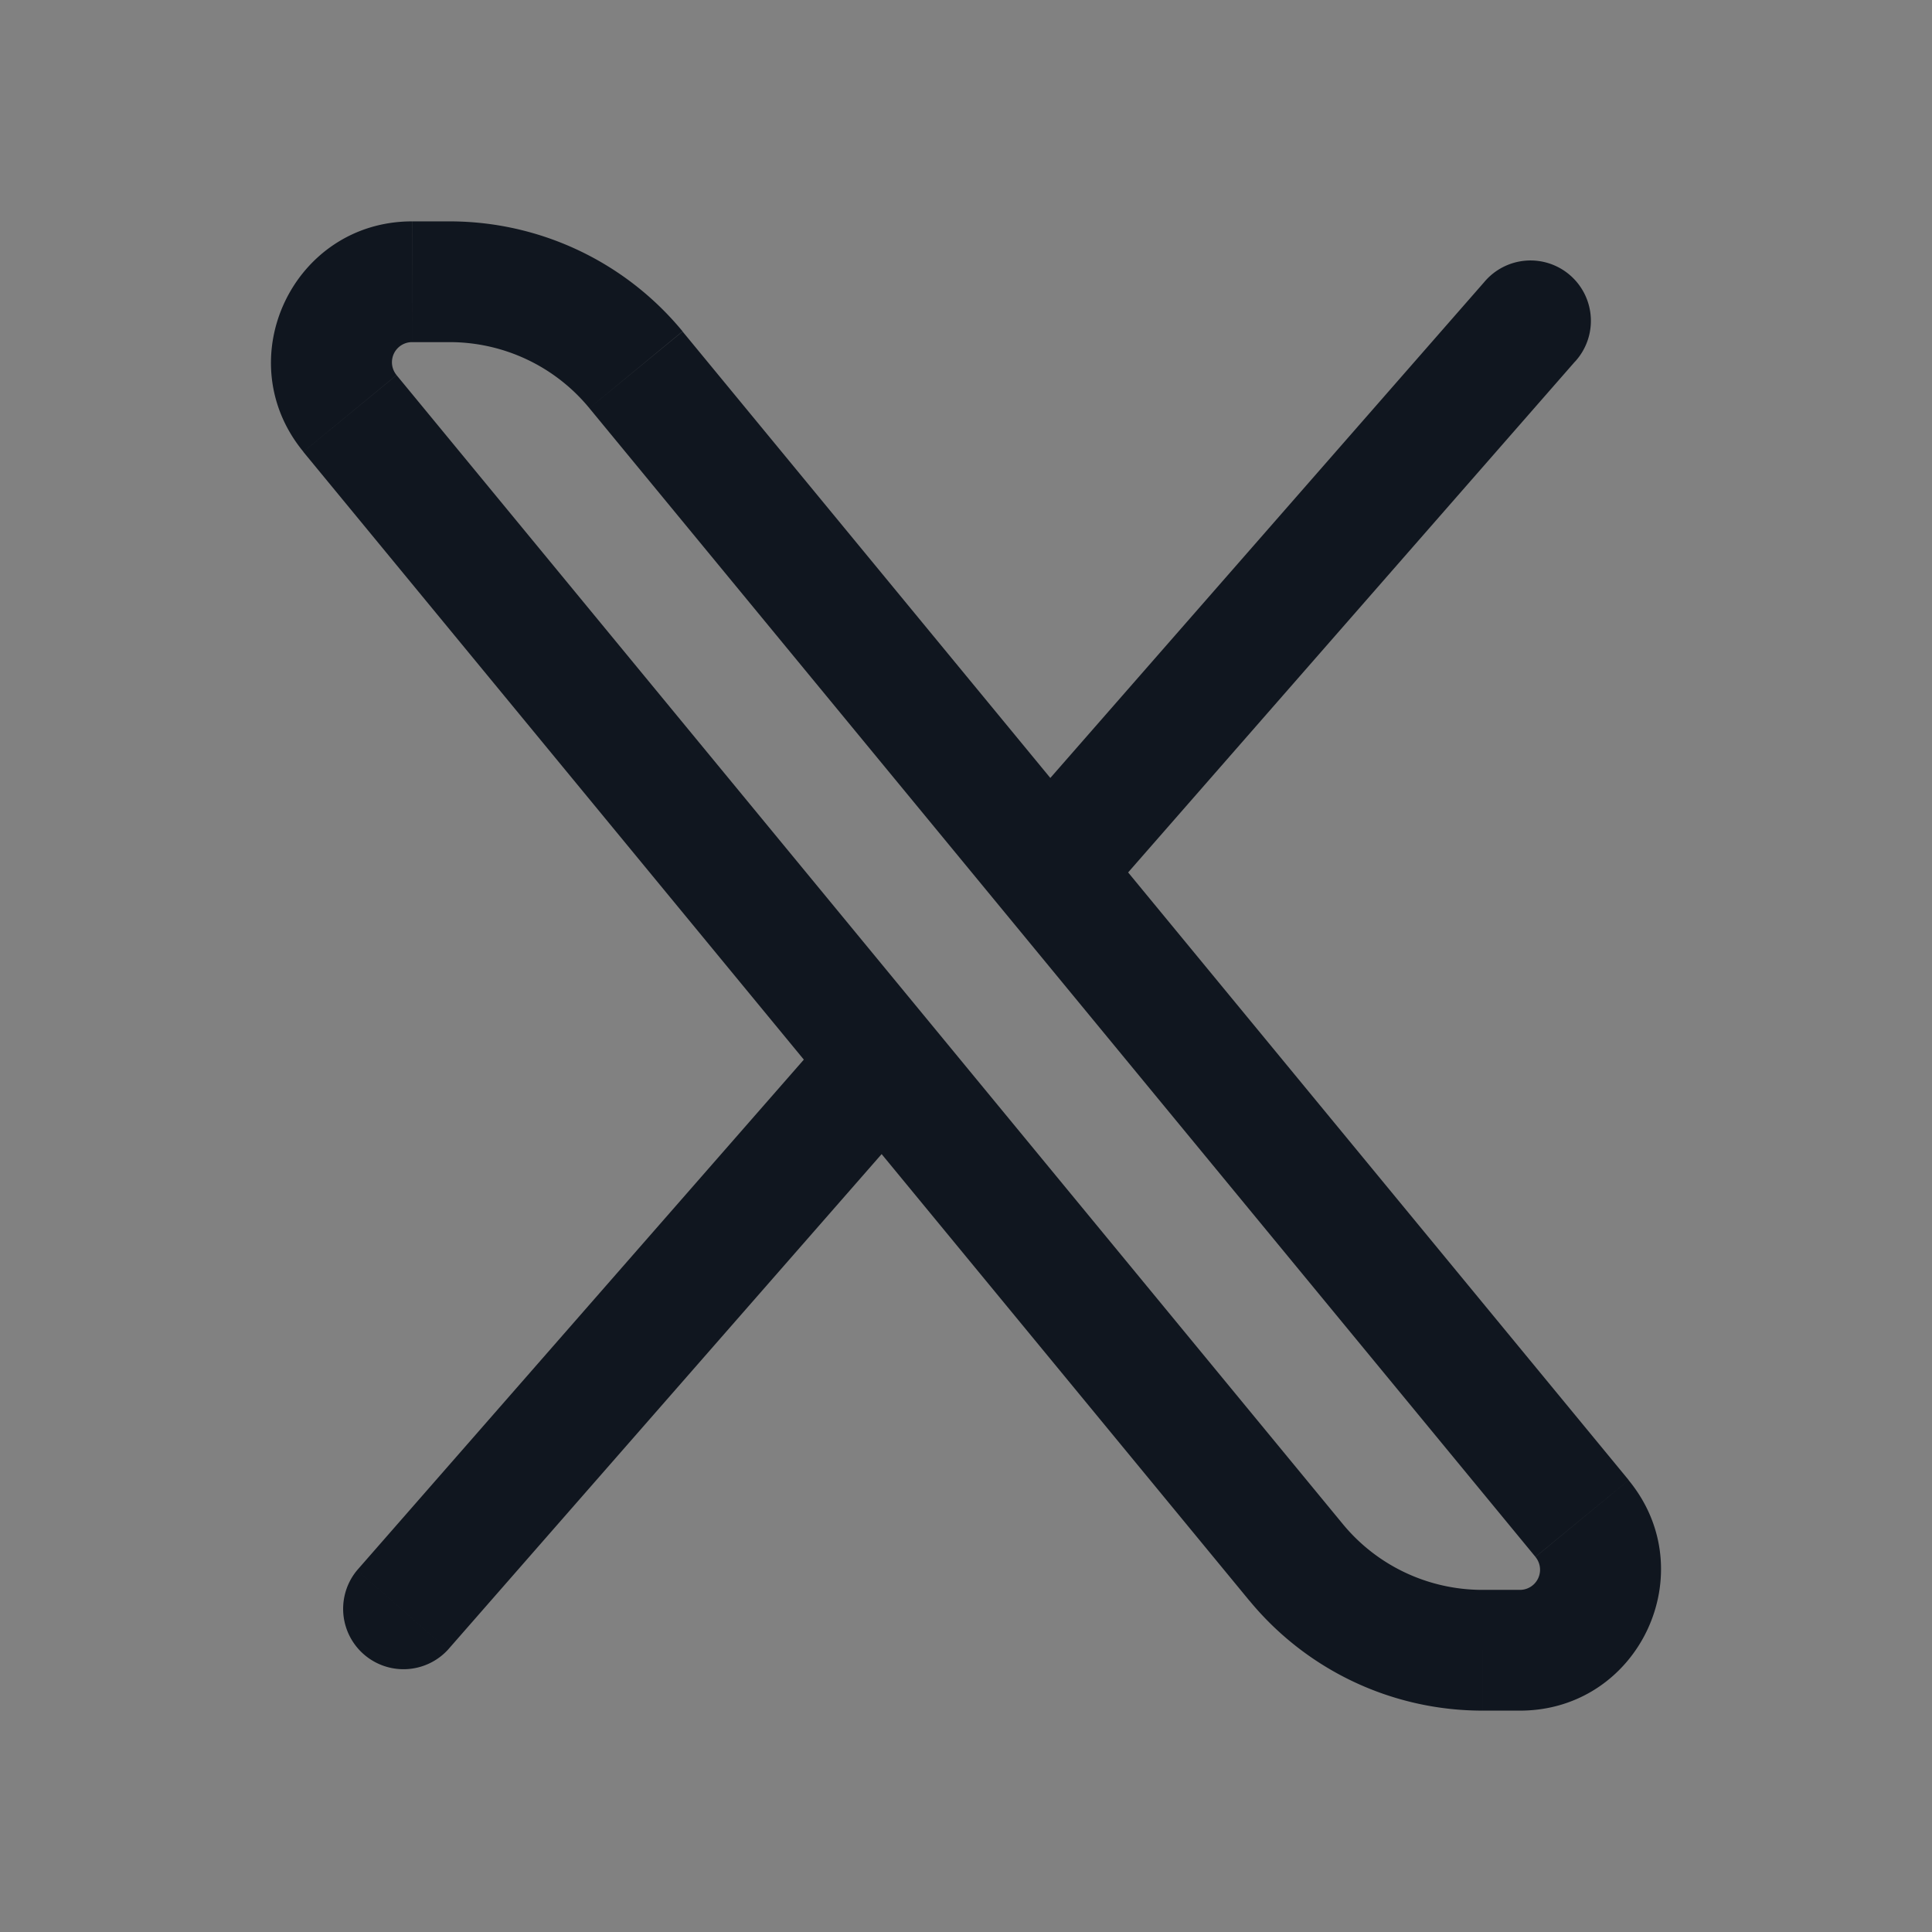 <svg xmlns="http://www.w3.org/2000/svg" width="24" height="24" fill="none"><rect width="100%" height="100%" fill="#808080" stroke="none"/><path fill="#fff" fill-opacity=".01" d="M24 0v24H0V0z"/><path fill="#10161F" d="M19.564 4.494a.75.75 0 1 0-1.128-.988zM4.436 19.506a.75.75 0 0 0 1.128.988zm15.217-.642.579-.477zM18.436 3.506l-5.924 6.77 1.13.987 5.922-6.77zm-8.077 9.23-5.923 6.77 1.128.988 5.924-6.77zM5.119 4.25h.465v-1.5H5.12zm2.202.82L19.074 19.34l1.158-.954L8.479 4.118zm11.56 14.68h-.465v1.5h.465zm-2.202-.82L4.926 4.66l-1.158.953 11.753 14.272zm1.737.82c-.673 0-1.31-.3-1.737-.82l-1.158.954a3.75 3.75 0 0 0 2.895 1.366zm.658-.409a.25.25 0 0 1-.193.409v1.5c1.479 0 2.291-1.72 1.35-2.863zM5.584 4.25c.673 0 1.31.3 1.737.82l1.158-.954A3.75 3.75 0 0 0 5.584 2.75zm-.465-1.5c-1.479 0-2.291 1.72-1.35 2.862l1.157-.953a.25.25 0 0 1 .193-.409z"/></svg>